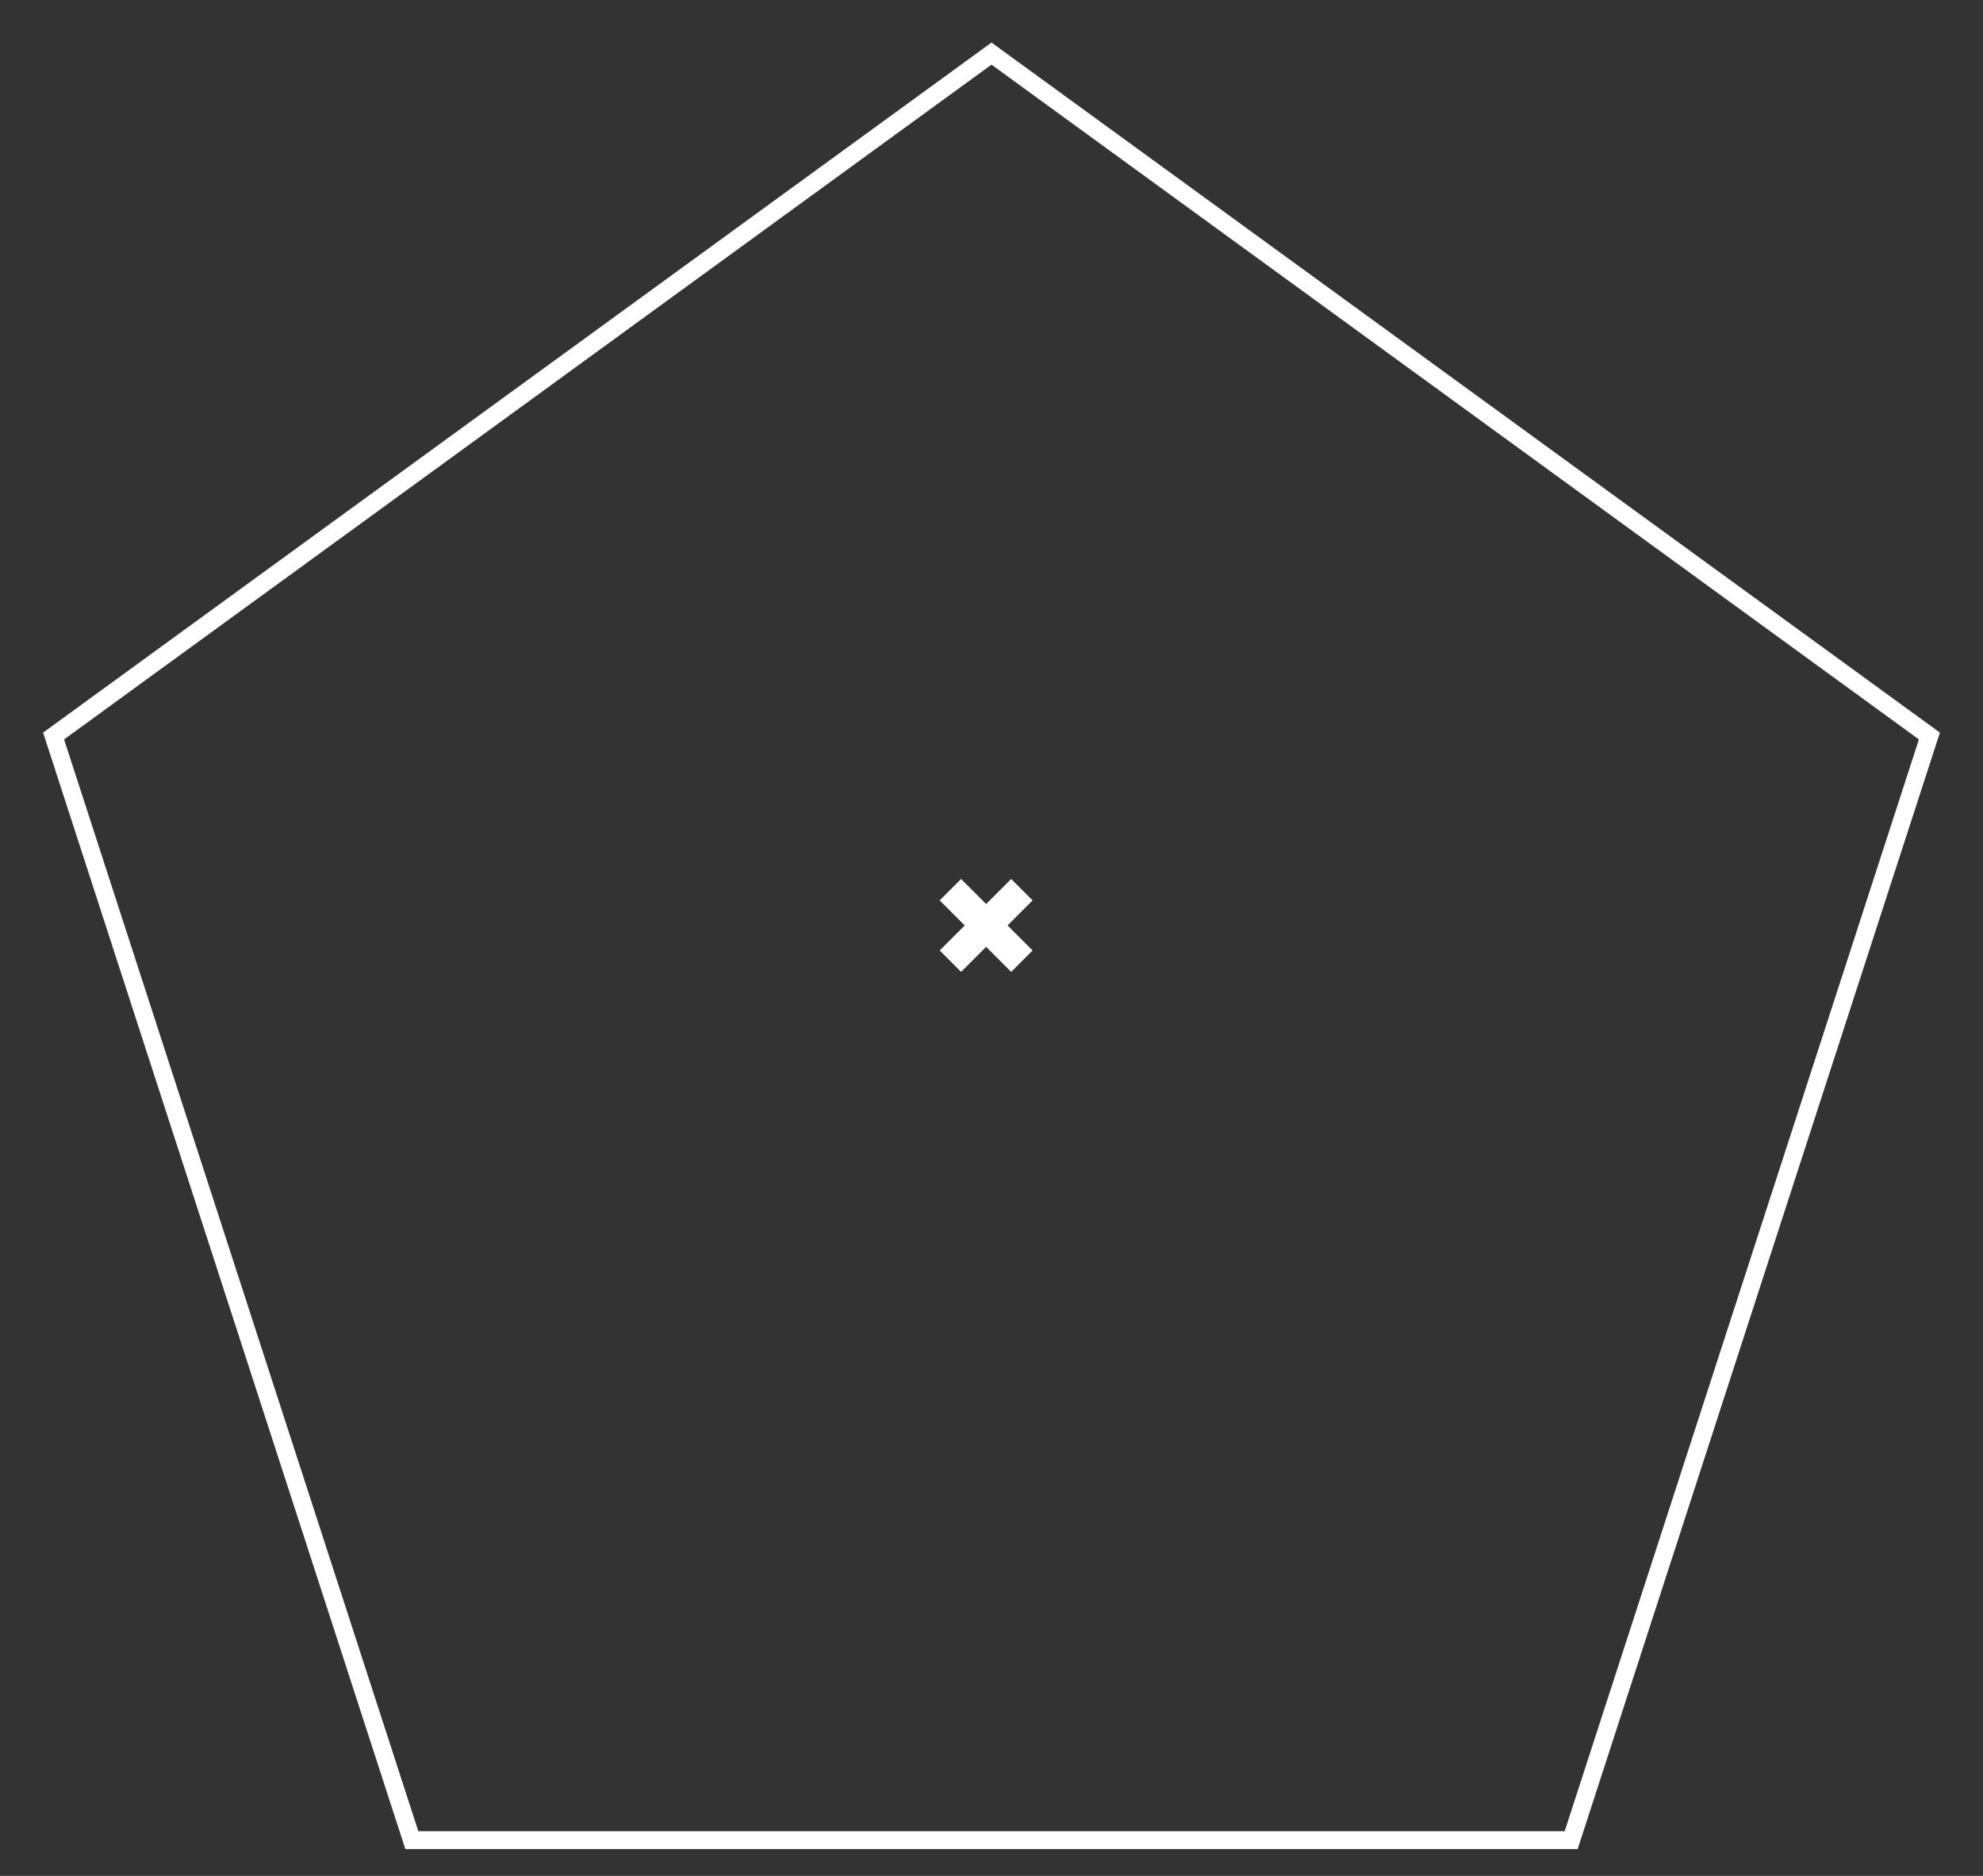 <svg xmlns="http://www.w3.org/2000/svg" xmlns:xlink="http://www.w3.org/1999/xlink" width="111px" height="105px" viewBox="0 0 111 105" version="1.1" style="&#10;    /* background: black; */&#10;">
    <rect x="0" y="0" width="111" height="105" fill="#333333" stroke="none"/>
    <!-- Generator: Sketch 52.6 (67491) - http://www.bohemiancoding.com/sketch -->
    <title>Polygon 2</title>
    <desc xmlns="http://www.w3.org/2000/svg">Created with Sketch.</desc>


    <g xmlns="http://www.w3.org/2000/svg" y="10" id="About-Event" stroke="none" stroke-width="1" fill="none" fill-rule="evenodd" style="&#10;    /* y: 10px; */&#10;">
        <g id="About" transform="scale(0.4) translate(-606, -3805)" fill="#fff" style="&#10;    transform: scale(0.2) translate(-484px, -3766px)!important;&#10;">
            <polygon id="Fill-1" transform=" translate(760, 4025) rotate(90) translate(-719, -3978) " points="732 3970.991 724.992 3978 732 3985.008 726.008 3991 719 3983.992 711.992 3991 706 3985.008 713.008 3978 706 3970.991 711.992 3965 719 3972.009 726.008 3965" style="&#10;    transform: translate(760, 4025) rotate(90) translate(-719, -3978);&#10;"/>
        </g>
    </g><g id="About-Event" stroke="none" stroke-width="0.01" fill="none" fill-rule="evenodd" style="&#10;    stroke: 1px;&#10;    stroke-width: 1px !important;&#10;">
        <g id="About" transform="translate(-664, -3919)" stroke="#fff" stroke-width="4">
            <polygon id="Polygon-2" points="719.5 3922 772 3960.197 751.947 4022 687.053 4022 667 3960.197" style="&#10;    stroke-width: 1px;&#10;"/>
        </g>
    </g>
</svg>